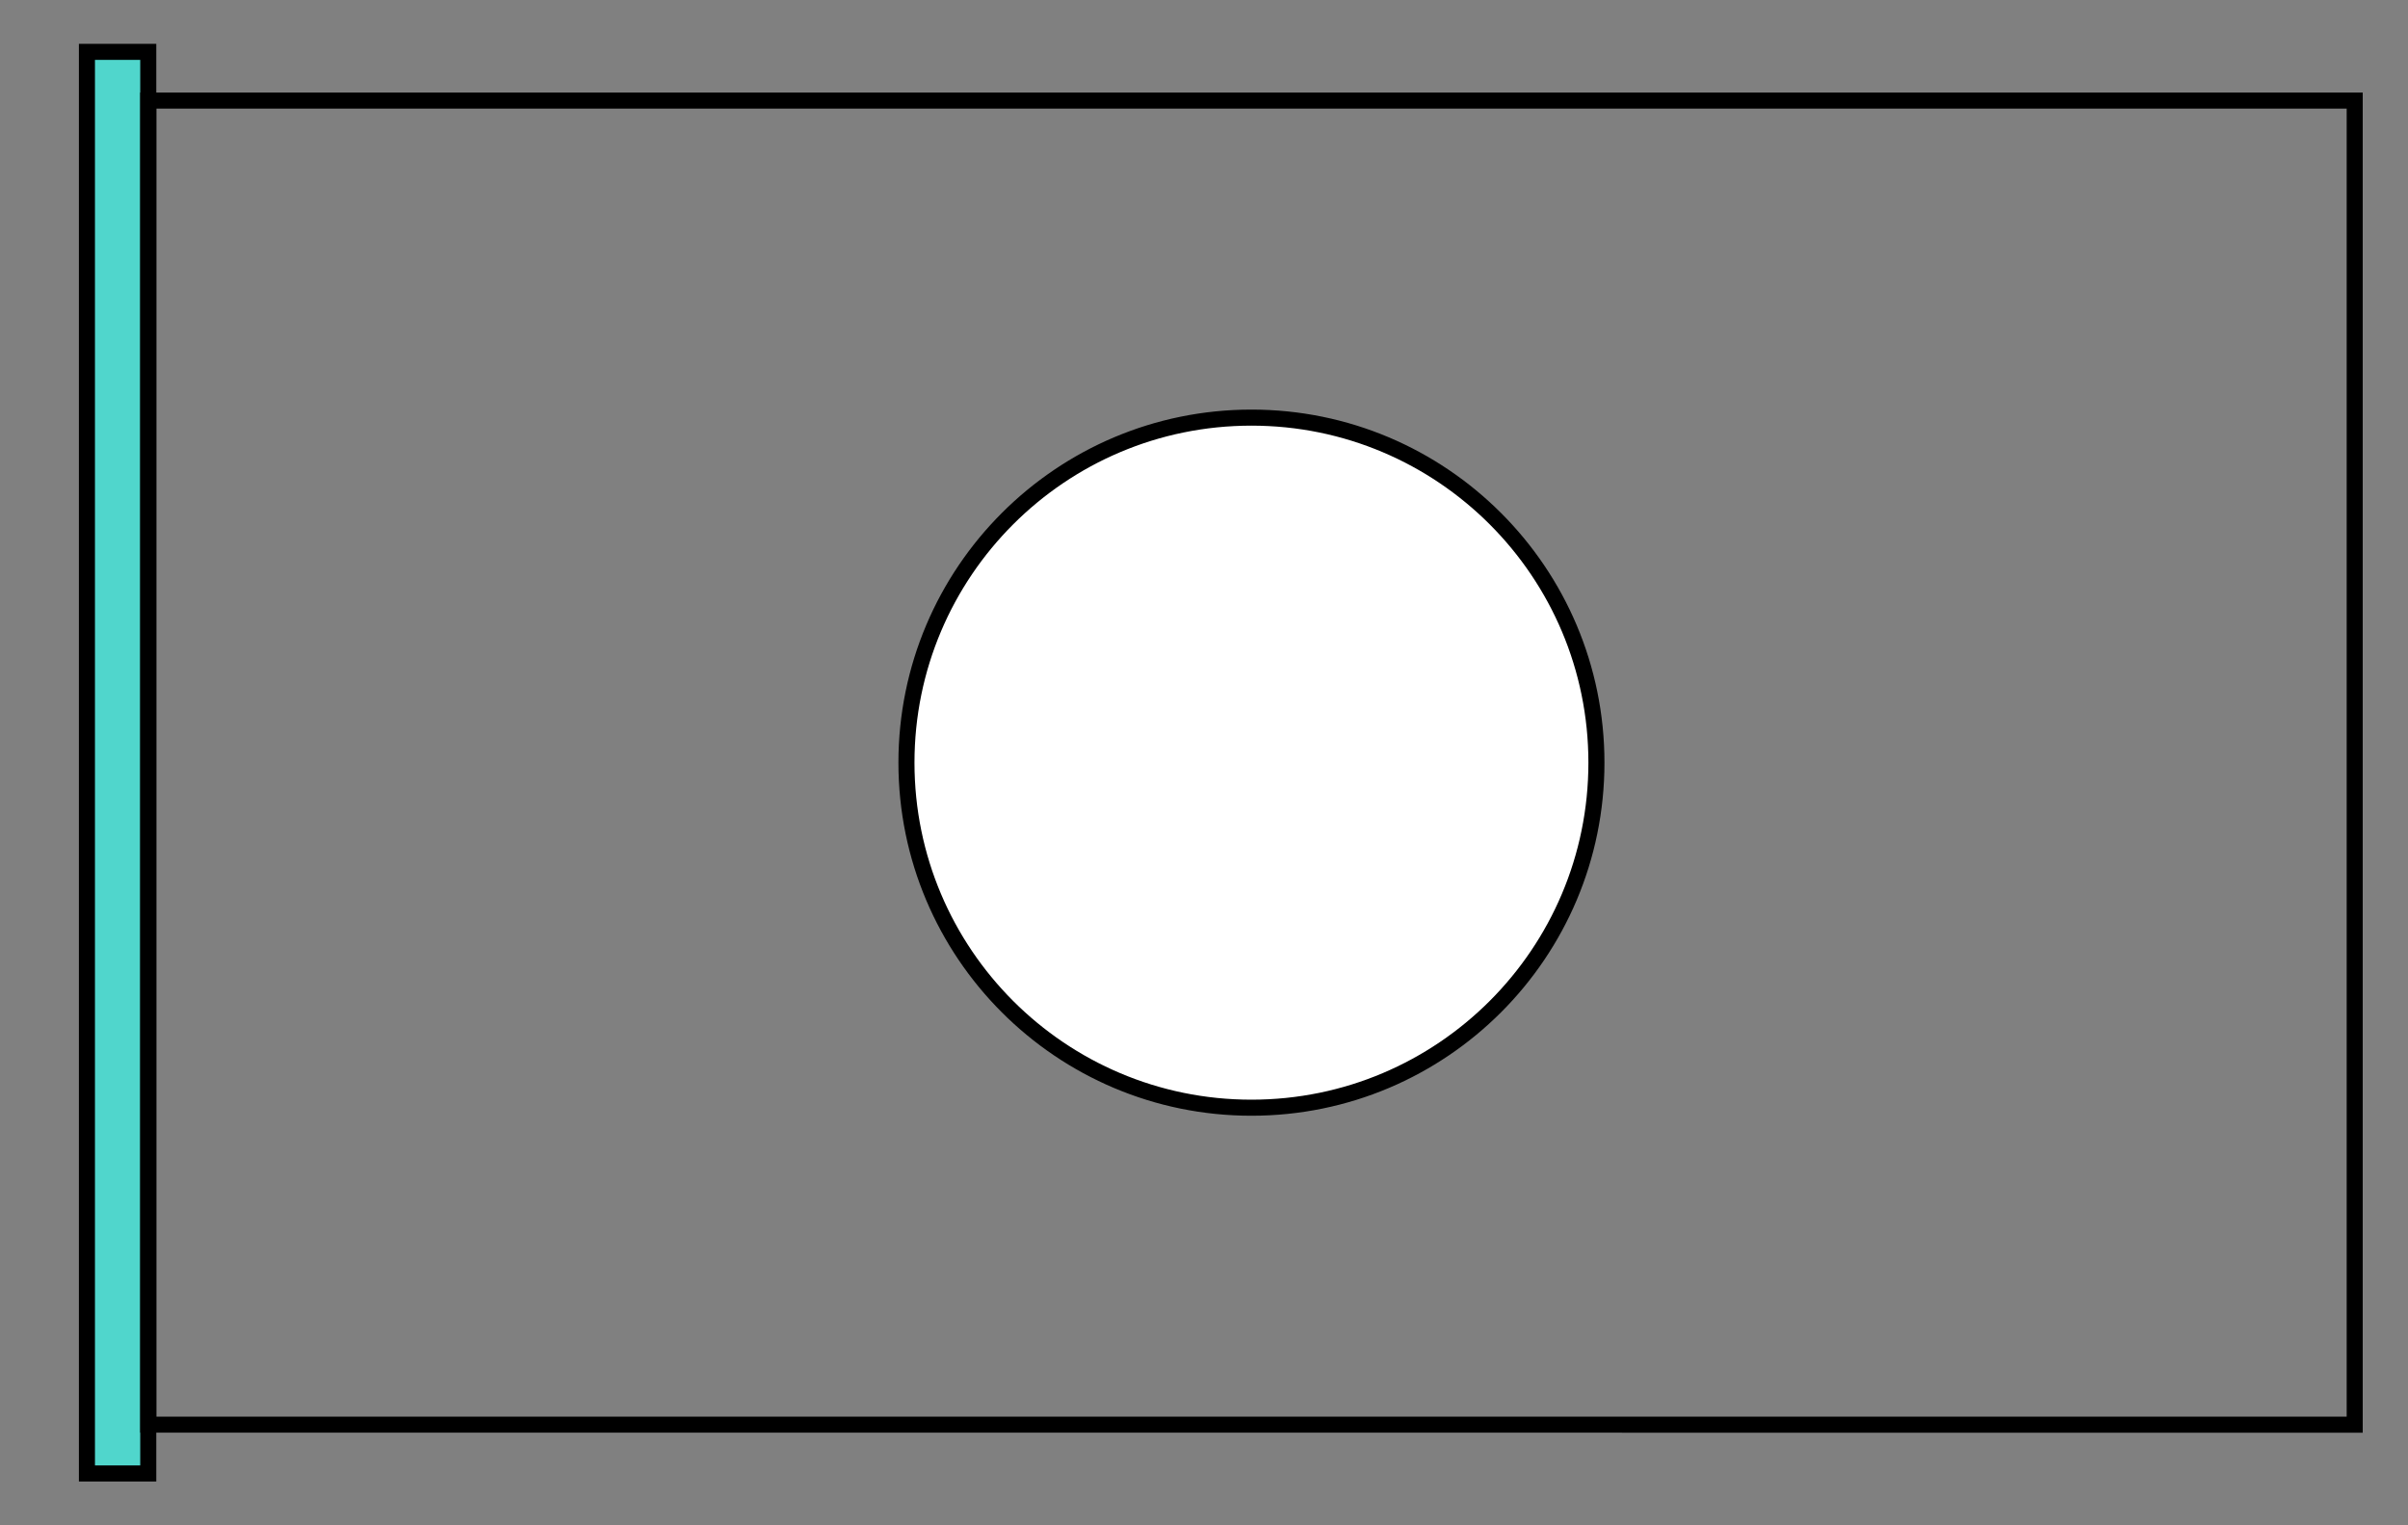 <svg xmlns="http://www.w3.org/2000/svg" width="300" height="190"><rect width="100%" height="100%" fill="#808080" stroke="none"/><path fill="#50d6cc" stroke="#000" stroke-miterlimit="10" stroke-width="2" d="M10.83 6.46h7.64v177.08h-7.64z"/><path fill="none" stroke="#000" stroke-miterlimit="10" stroke-width="2" d="M18.47 12.53h274.89v164.93H18.47z"/><circle cx="155.91" cy="95" r="42.98" fill="#fff" stroke="#000" stroke-miterlimit="10" stroke-width="2"/></svg>